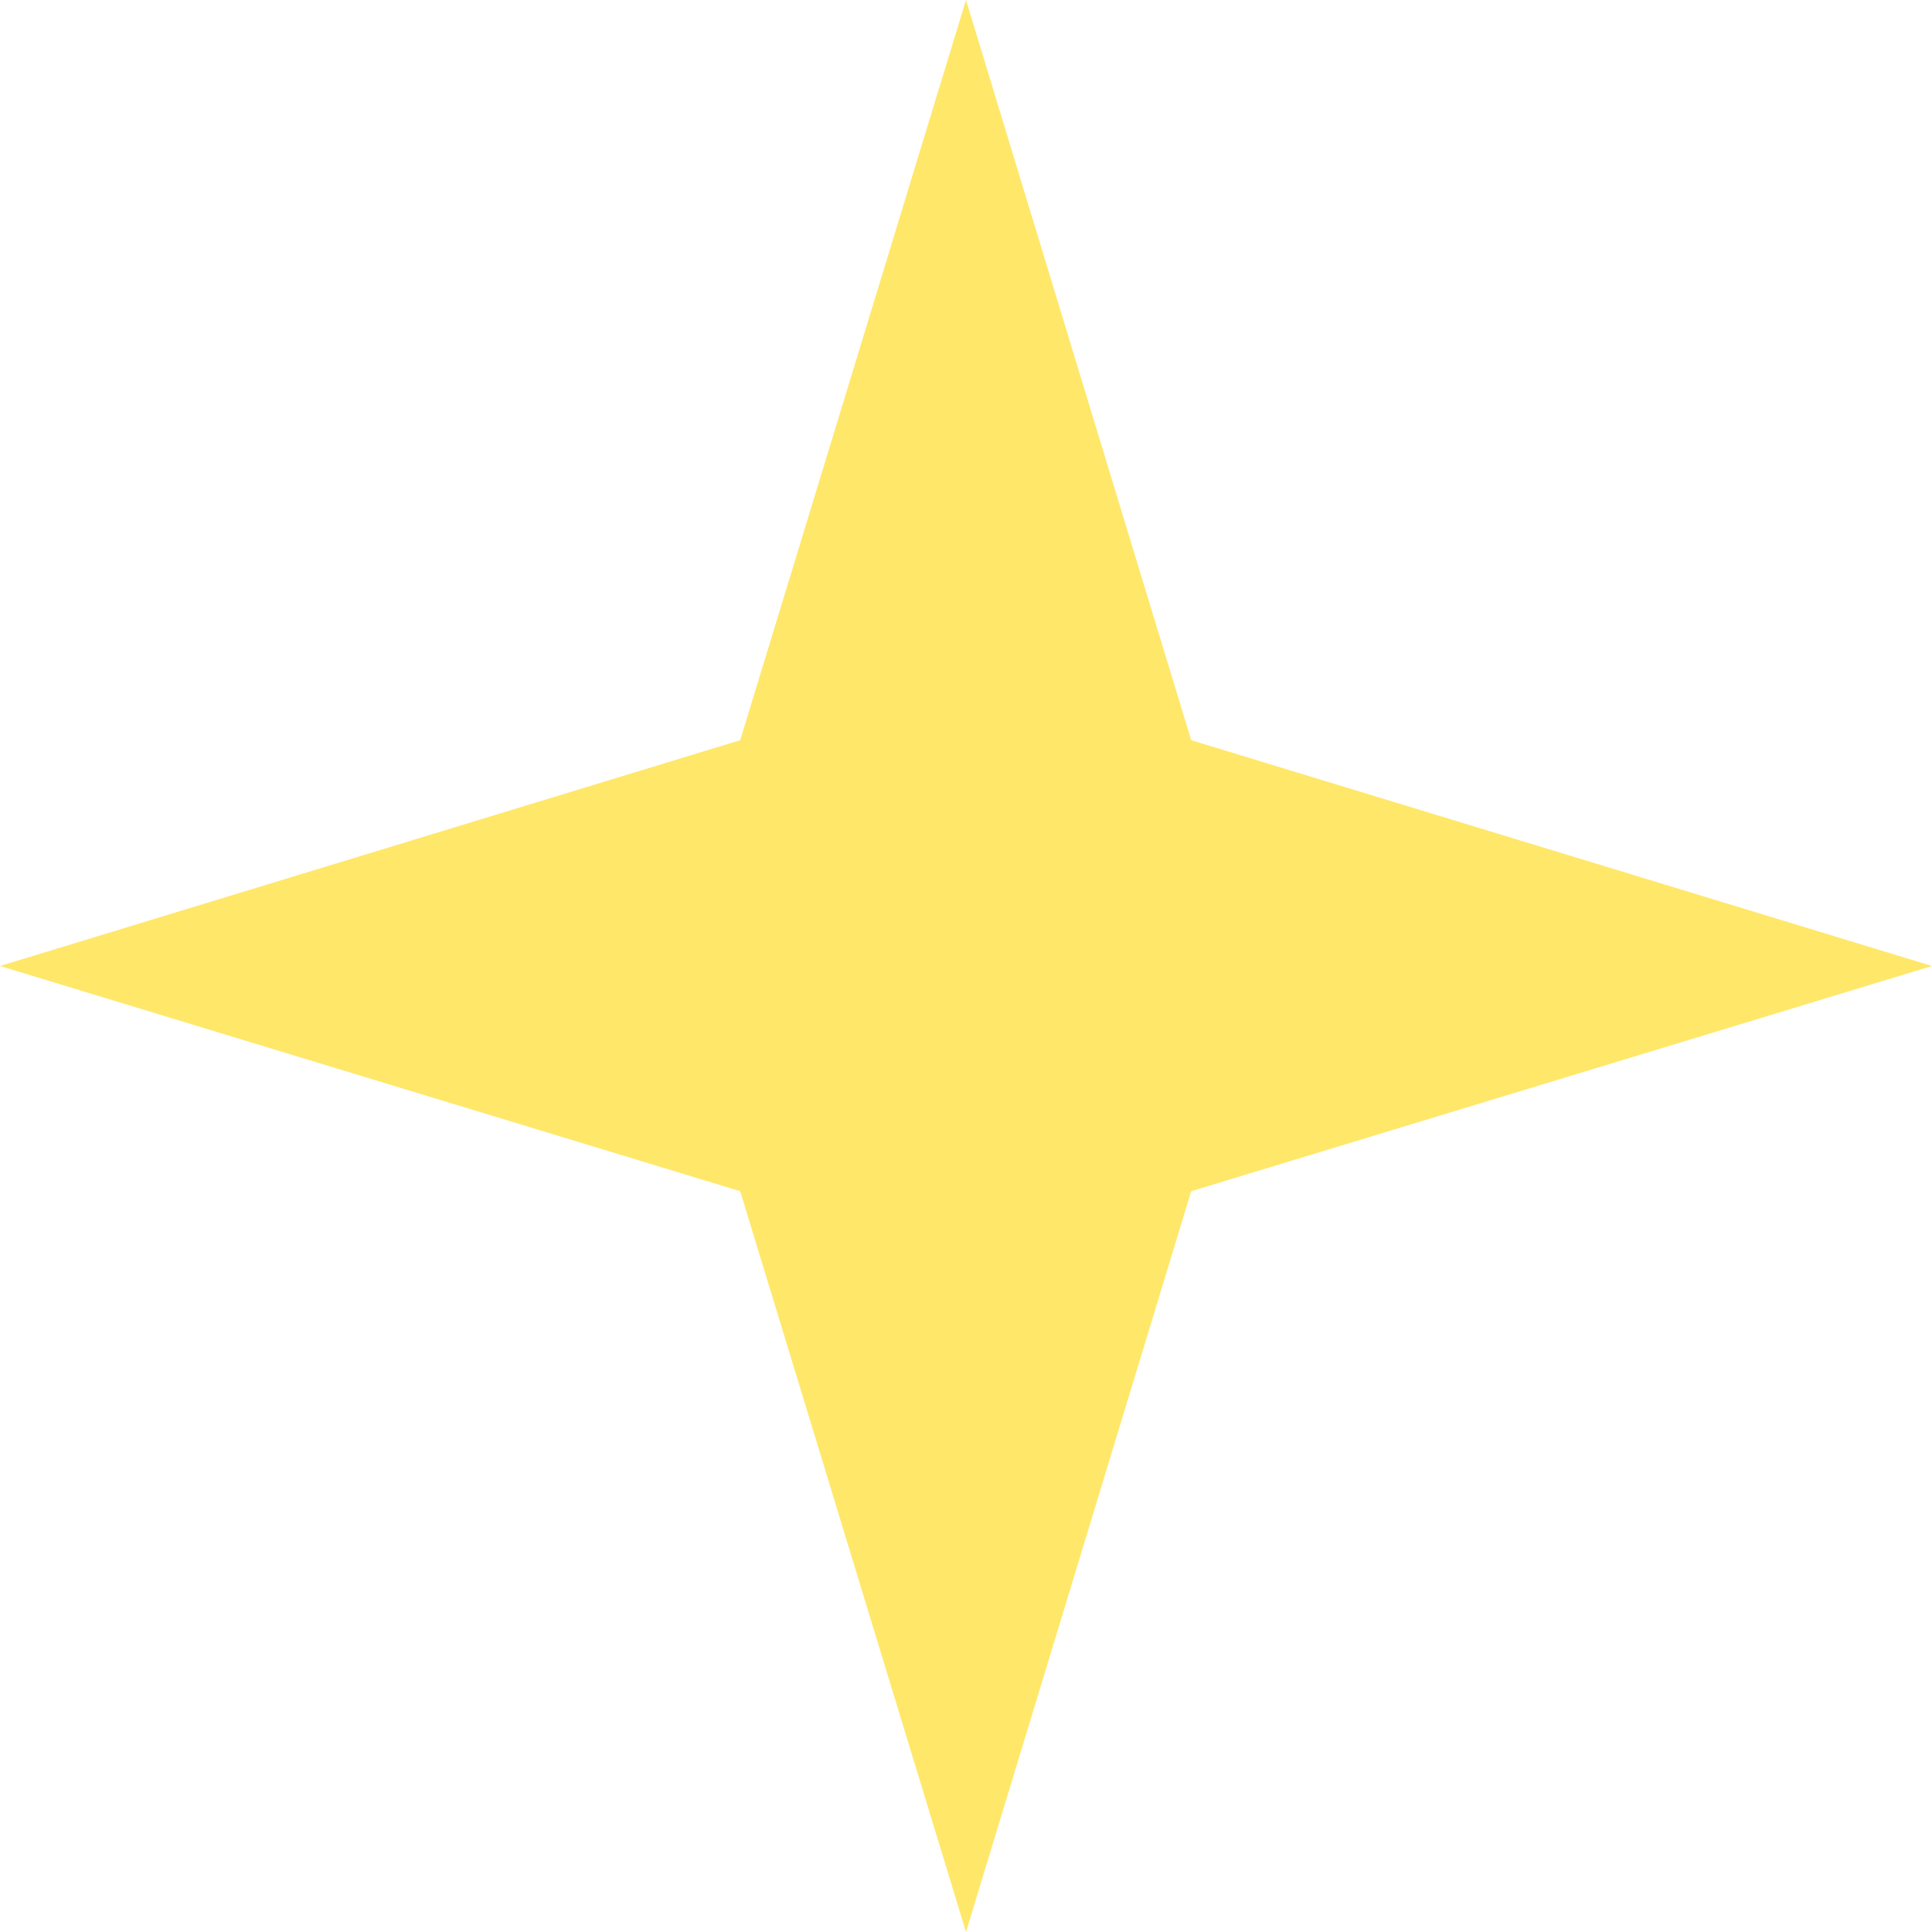 <svg width="32" height="32" viewBox="0 0 32 32" fill="none" xmlns="http://www.w3.org/2000/svg" xmlns:xlink="http://www.w3.org/1999/xlink">
	<desc>
			Created with Pixso.
	</desc>
	<defs/>
	<path id="Vector" d="M16 0L19.73 12.26L32 16L19.73 19.73L16 32L12.26 19.73L0 16L12.26 12.26L16 0Z" fill="#FFE76A" fill-opacity="1" fill-rule="nonzero"/>
</svg>
